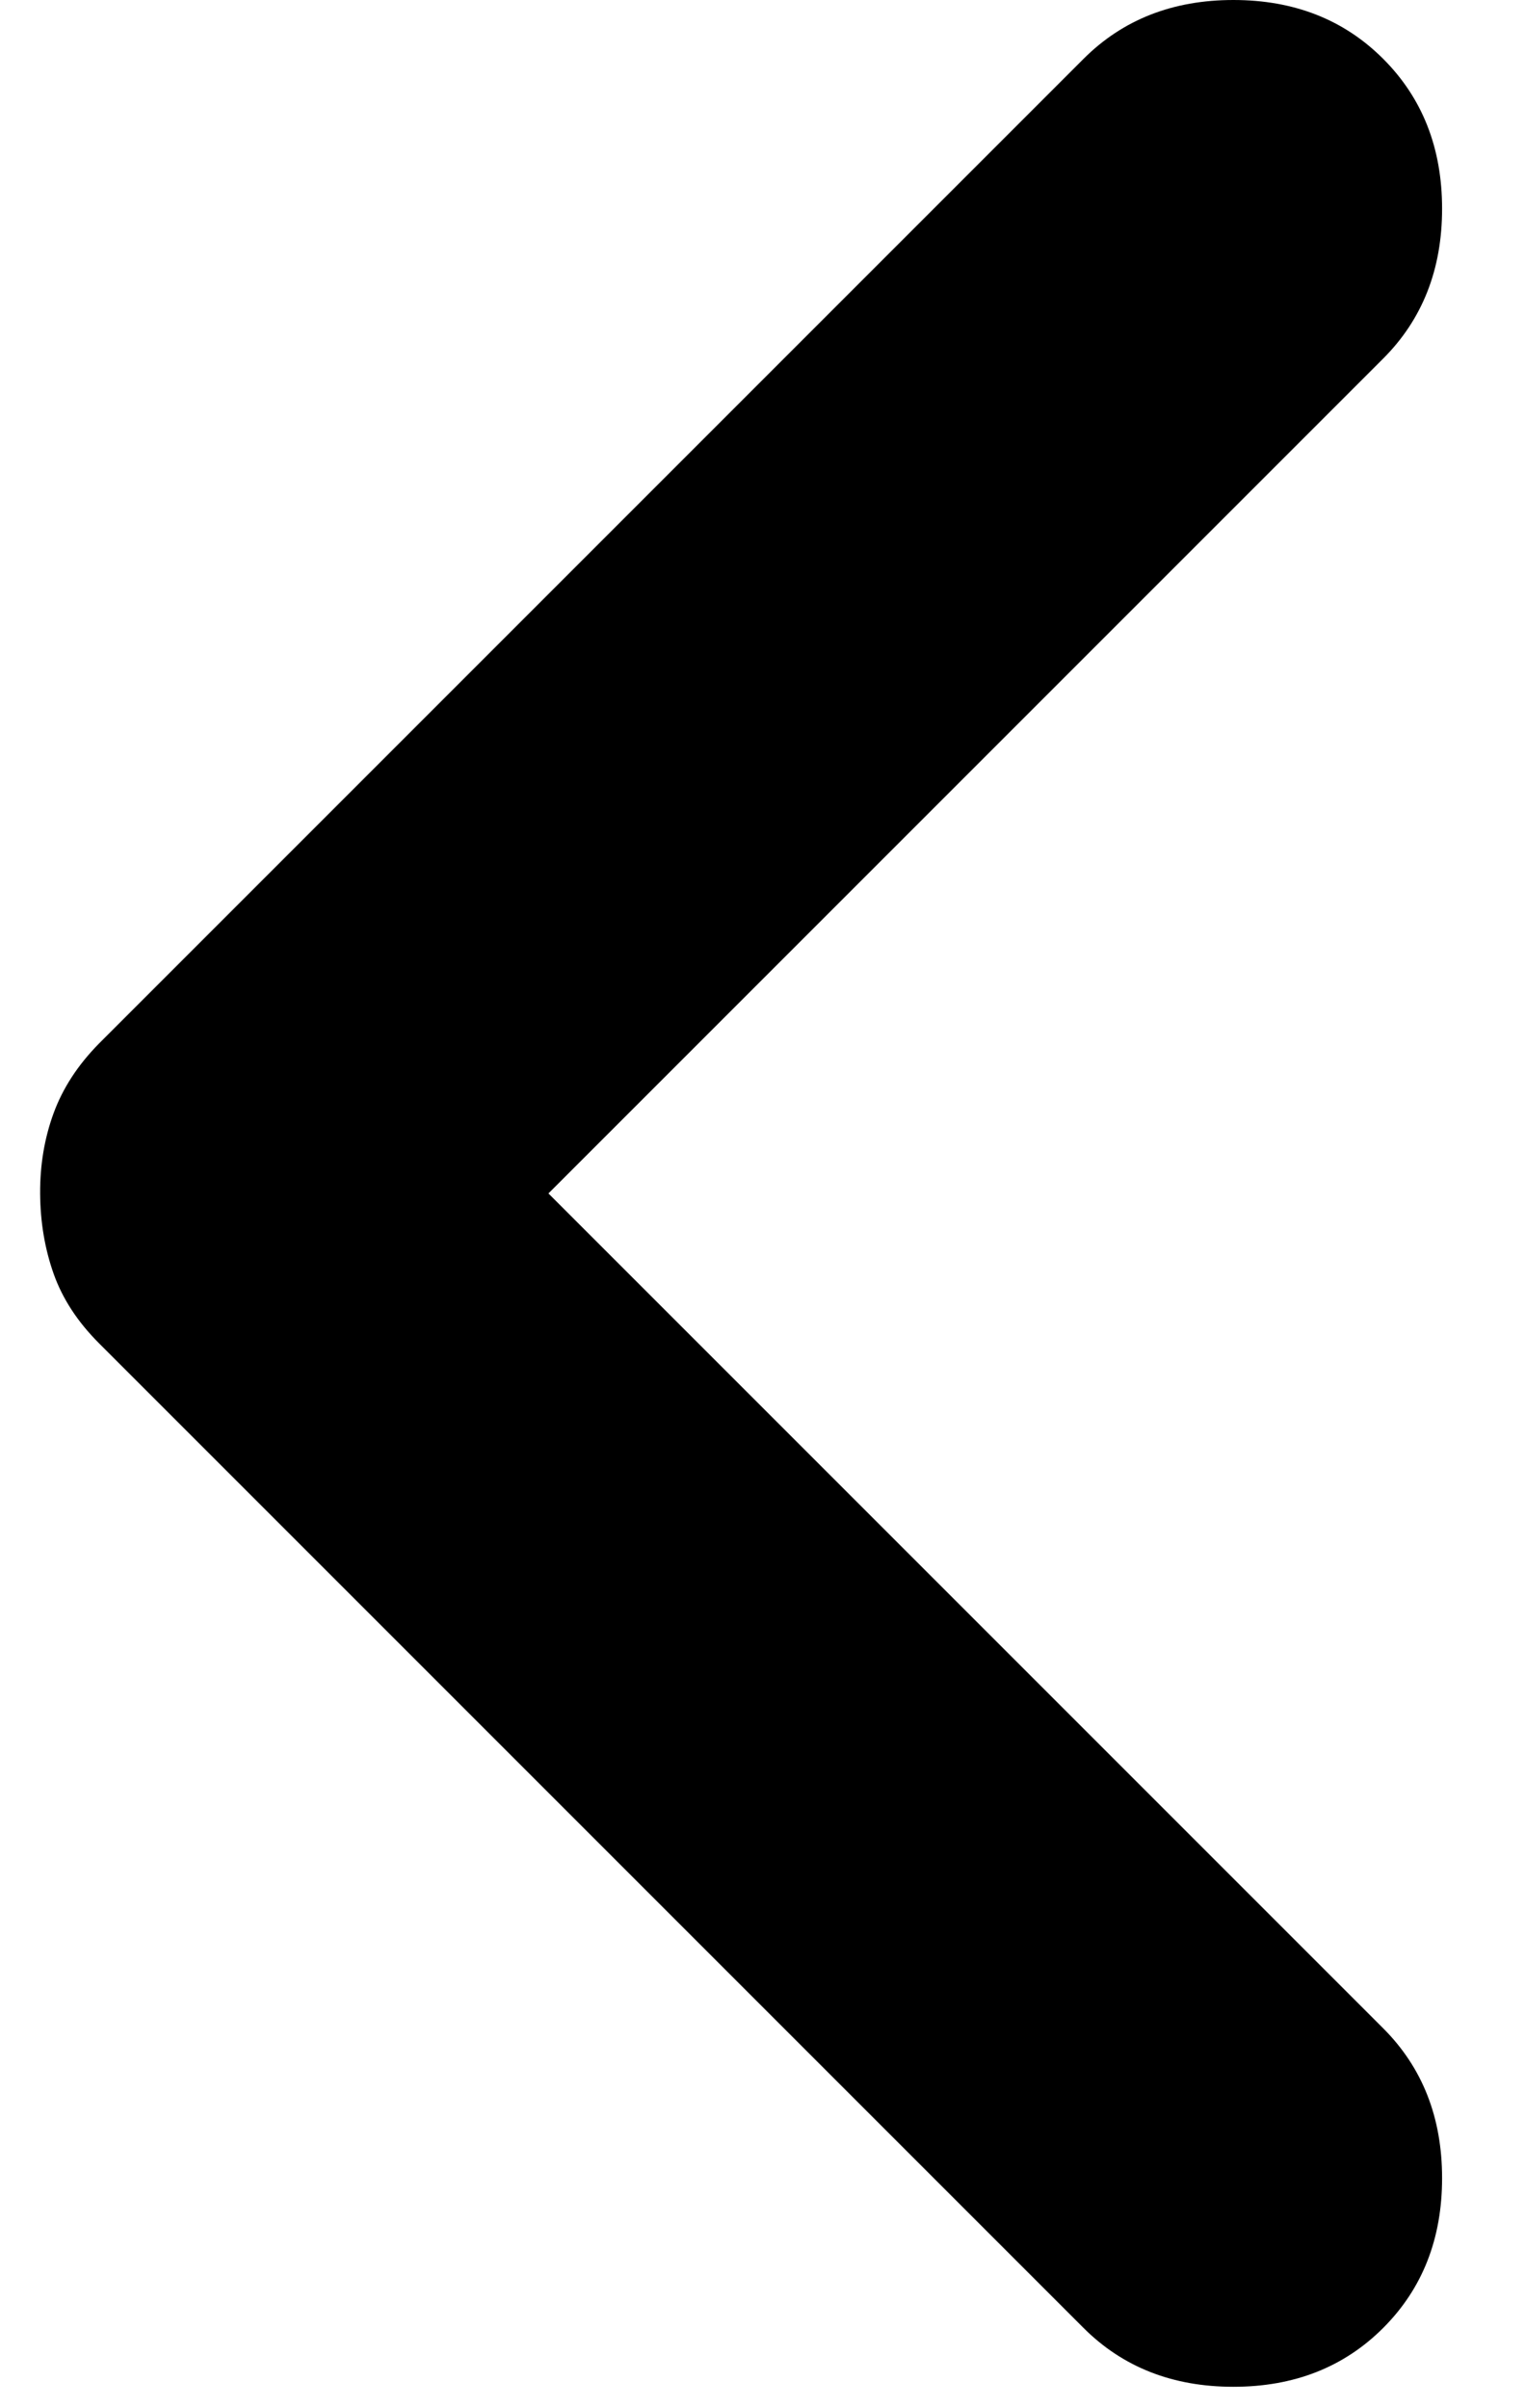 <svg width="19" height="30" viewBox="0 0 19 30" fill="none" xmlns="http://www.w3.org/2000/svg">
<g clip-path="url(#clip0_1_218)">
<path d="M6.833 14.867L17.233 25.267C17.722 25.756 17.967 26.378 17.967 27.133C17.967 27.889 17.722 28.511 17.233 29C16.744 29.489 16.122 29.733 15.367 29.733C14.611 29.733 13.989 29.489 13.5 29L1.233 16.733C0.967 16.467 0.778 16.178 0.668 15.867C0.558 15.556 0.502 15.222 0.5 14.867C0.498 14.511 0.554 14.178 0.668 13.867C0.782 13.556 0.97 13.267 1.233 13L13.5 0.733C13.989 0.244 14.611 0 15.367 0C16.122 0 16.744 0.244 17.233 0.733C17.722 1.222 17.967 1.844 17.967 2.6C17.967 3.356 17.722 3.978 17.233 4.467L6.833 14.867Z" fill="black"/>
</g>
<defs>
<clipPath id="clip0_1_218">
<rect width="18" height="30" fill="white" transform="translate(0.5)"/>
</clipPath>
</defs>
</svg>
